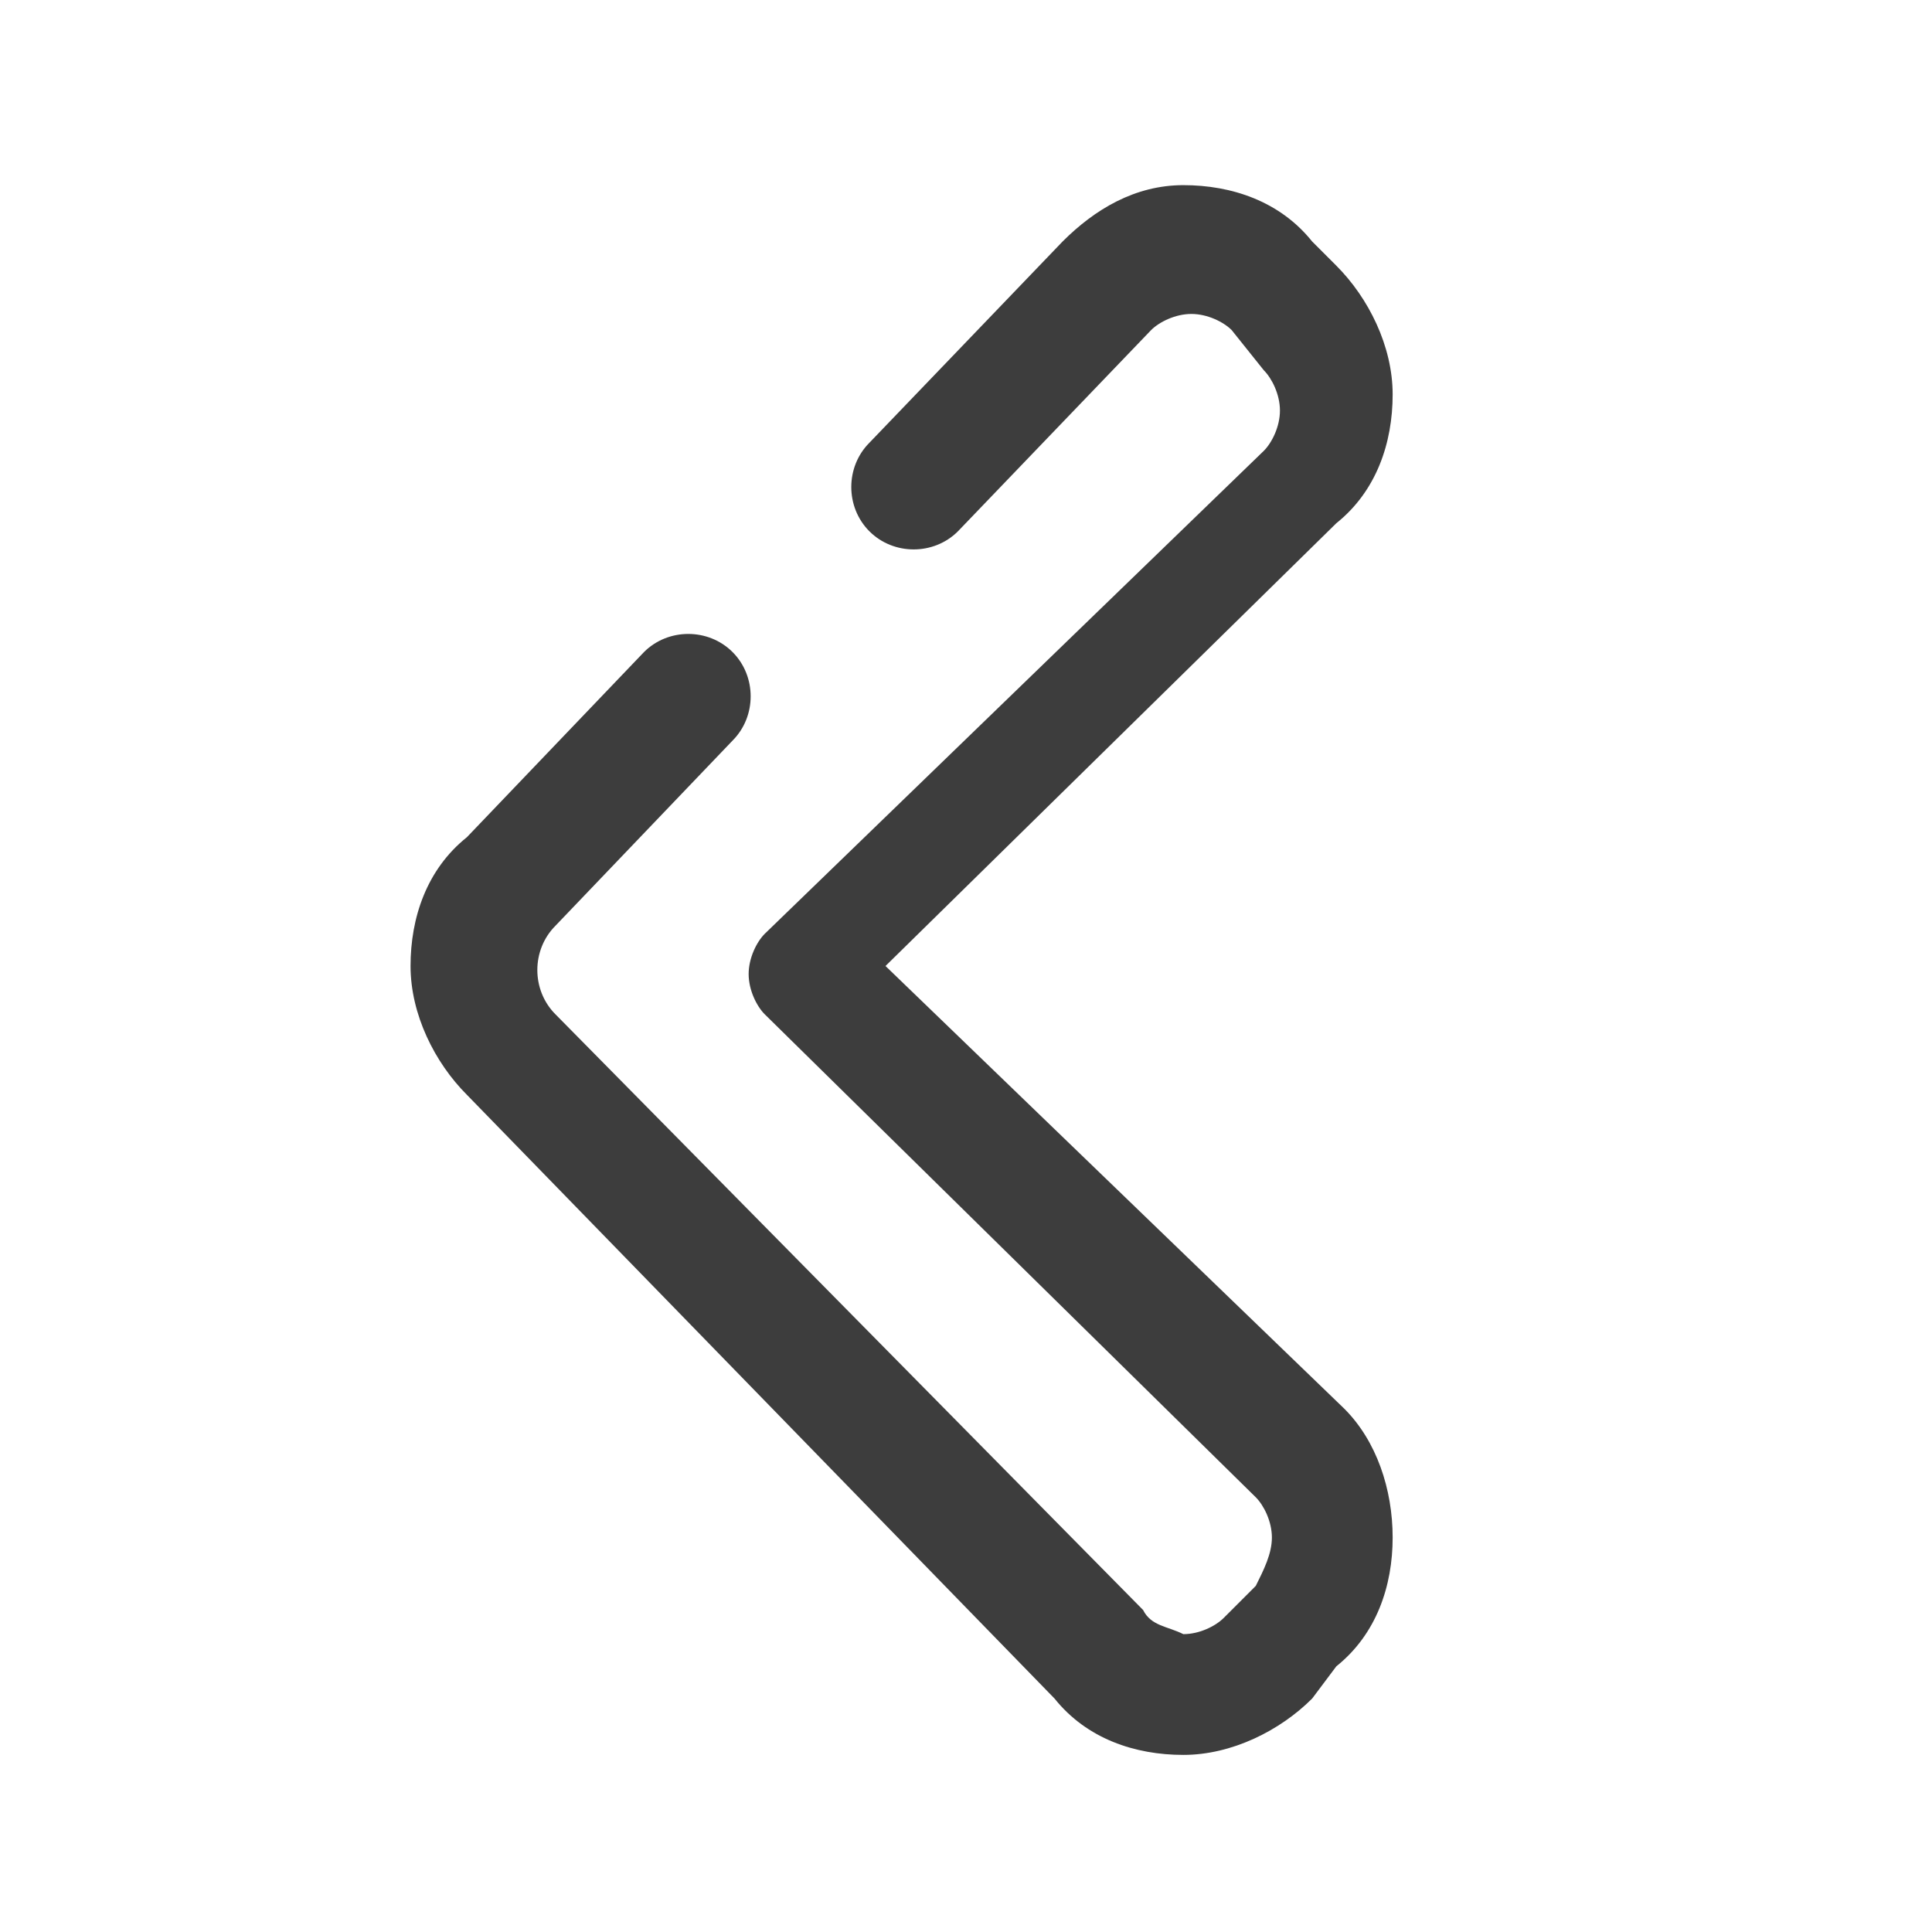 <?xml version="1.0" encoding="utf-8"?>
<!-- Generator: Adobe Illustrator 24.0.2, SVG Export Plug-In . SVG Version: 6.00 Build 0)  -->
<svg version="1.1" id="Capa_1" xmlns="http://www.w3.org/2000/svg" xmlns:xlink="http://www.w3.org/1999/xlink" x="0px" y="0px"
	 viewBox="0 0 24 24" style="enable-background:new 0 0 24 24;" xml:space="preserve">
<style type="text/css">
	.st0{fill:#3D3D3D;}
</style>
<path class="st0" d="M14.7,2.3c0.6,0,1.2,0.2,1.6,0.7l0.3,0.3c0.4,0.4,0.7,1,0.7,1.6s-0.2,1.2-0.7,1.6L11,12l5.7,5.5
	c0.4,0.4,0.6,1,0.6,1.6c0,0.6-0.2,1.2-0.7,1.6l-0.3,0.4c-0.4,0.4-1,0.7-1.6,0.7s-1.2-0.2-1.6-0.7l-7.3-7.5c-0.4-0.4-0.7-1-0.7-1.6
	s0.2-1.2,0.7-1.6L8,8.1c0.3-0.3,0.8-0.3,1.1,0c0.3,0.3,0.3,0.8,0,1.1l-2.2,2.3c-0.3,0.3-0.3,0.8,0,1.1l7.3,7.4
	c0.1,0.2,0.3,0.2,0.5,0.3c0.2,0,0.4-0.1,0.5-0.2l0.4-0.4c0.1-0.2,0.2-0.4,0.2-0.6c0-0.2-0.1-0.4-0.2-0.5l-6.1-6
	c-0.1-0.1-0.2-0.3-0.2-0.5s0.1-0.4,0.2-0.5l6.2-6c0.1-0.1,0.2-0.3,0.2-0.5s-0.1-0.4-0.2-0.5l-0.4-0.5C15.2,4,15,3.9,14.8,3.9
	S14.4,4,14.3,4.1l0,0l-2.4,2.5c-0.3,0.3-0.8,0.3-1.1,0s-0.3-0.8,0-1.1L13.2,3C13.6,2.6,14.1,2.3,14.7,2.3L14.7,2.3z"/>
</svg>
